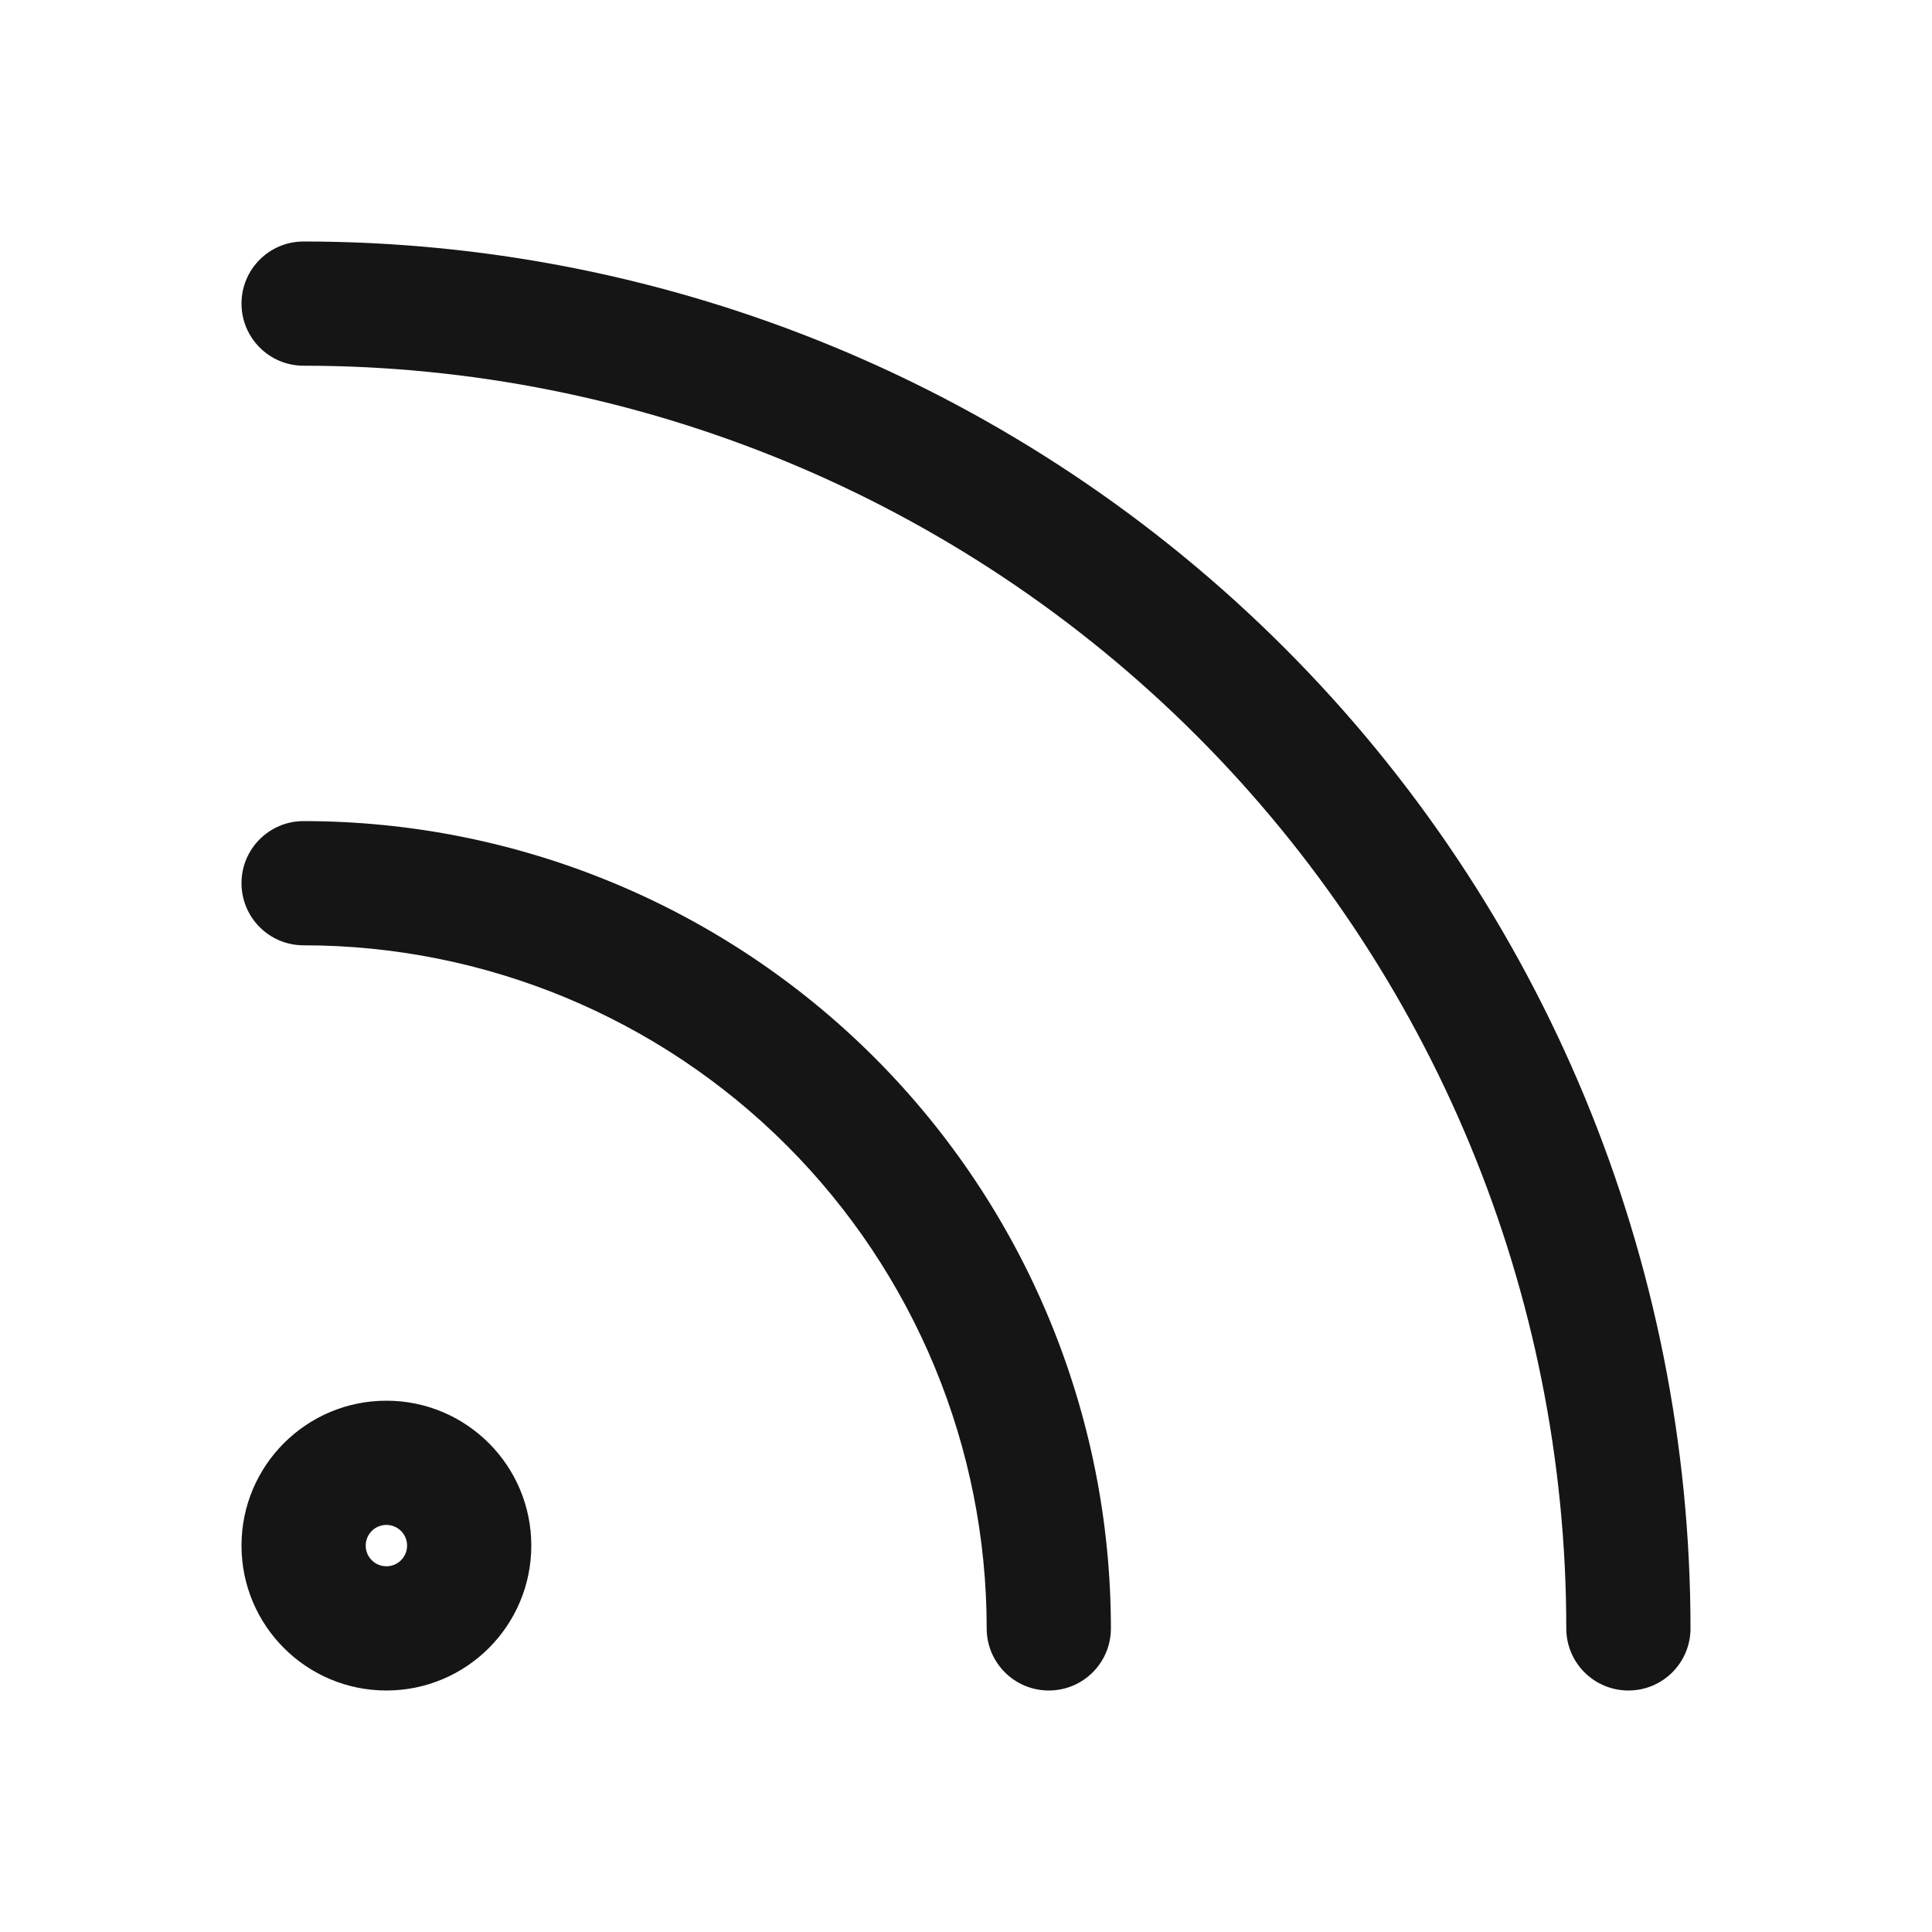 <svg width="24" height="24" viewBox="0 0 24 24" fill="none" xmlns="http://www.w3.org/2000/svg">
<path fill-rule="evenodd" clip-rule="evenodd" d="M3 3.771C3 3.345 3.345 3 3.771 3C8.341 3 12.723 4.815 15.954 8.046C19.185 11.277 21 15.659 21 20.229C21 20.655 20.655 21 20.229 21C19.802 21 19.457 20.655 19.457 20.229C19.457 16.069 17.805 12.079 14.863 9.137C11.921 6.195 7.932 4.543 3.771 4.543C3.345 4.543 3 4.197 3 3.771ZM3 10.971C3 10.545 3.345 10.2 3.771 10.2C6.431 10.2 8.982 11.257 10.863 13.137C12.743 15.018 13.8 17.569 13.8 20.229C13.8 20.655 13.455 21 13.029 21C12.602 21 12.257 20.655 12.257 20.229C12.257 17.978 11.363 15.82 9.772 14.228C8.18 12.637 6.022 11.743 3.771 11.743C3.345 11.743 3 11.398 3 10.971ZM4.8 18.943C4.658 18.943 4.543 19.058 4.543 19.2C4.543 19.342 4.658 19.457 4.8 19.457C4.942 19.457 5.057 19.342 5.057 19.2C5.057 19.058 4.942 18.943 4.8 18.943ZM3 19.2C3 18.206 3.806 17.4 4.8 17.4C5.794 17.4 6.6 18.206 6.6 19.2C6.6 20.194 5.794 21 4.8 21C3.806 21 3 20.194 3 19.2Z" fill="#151515"/>
</svg>
